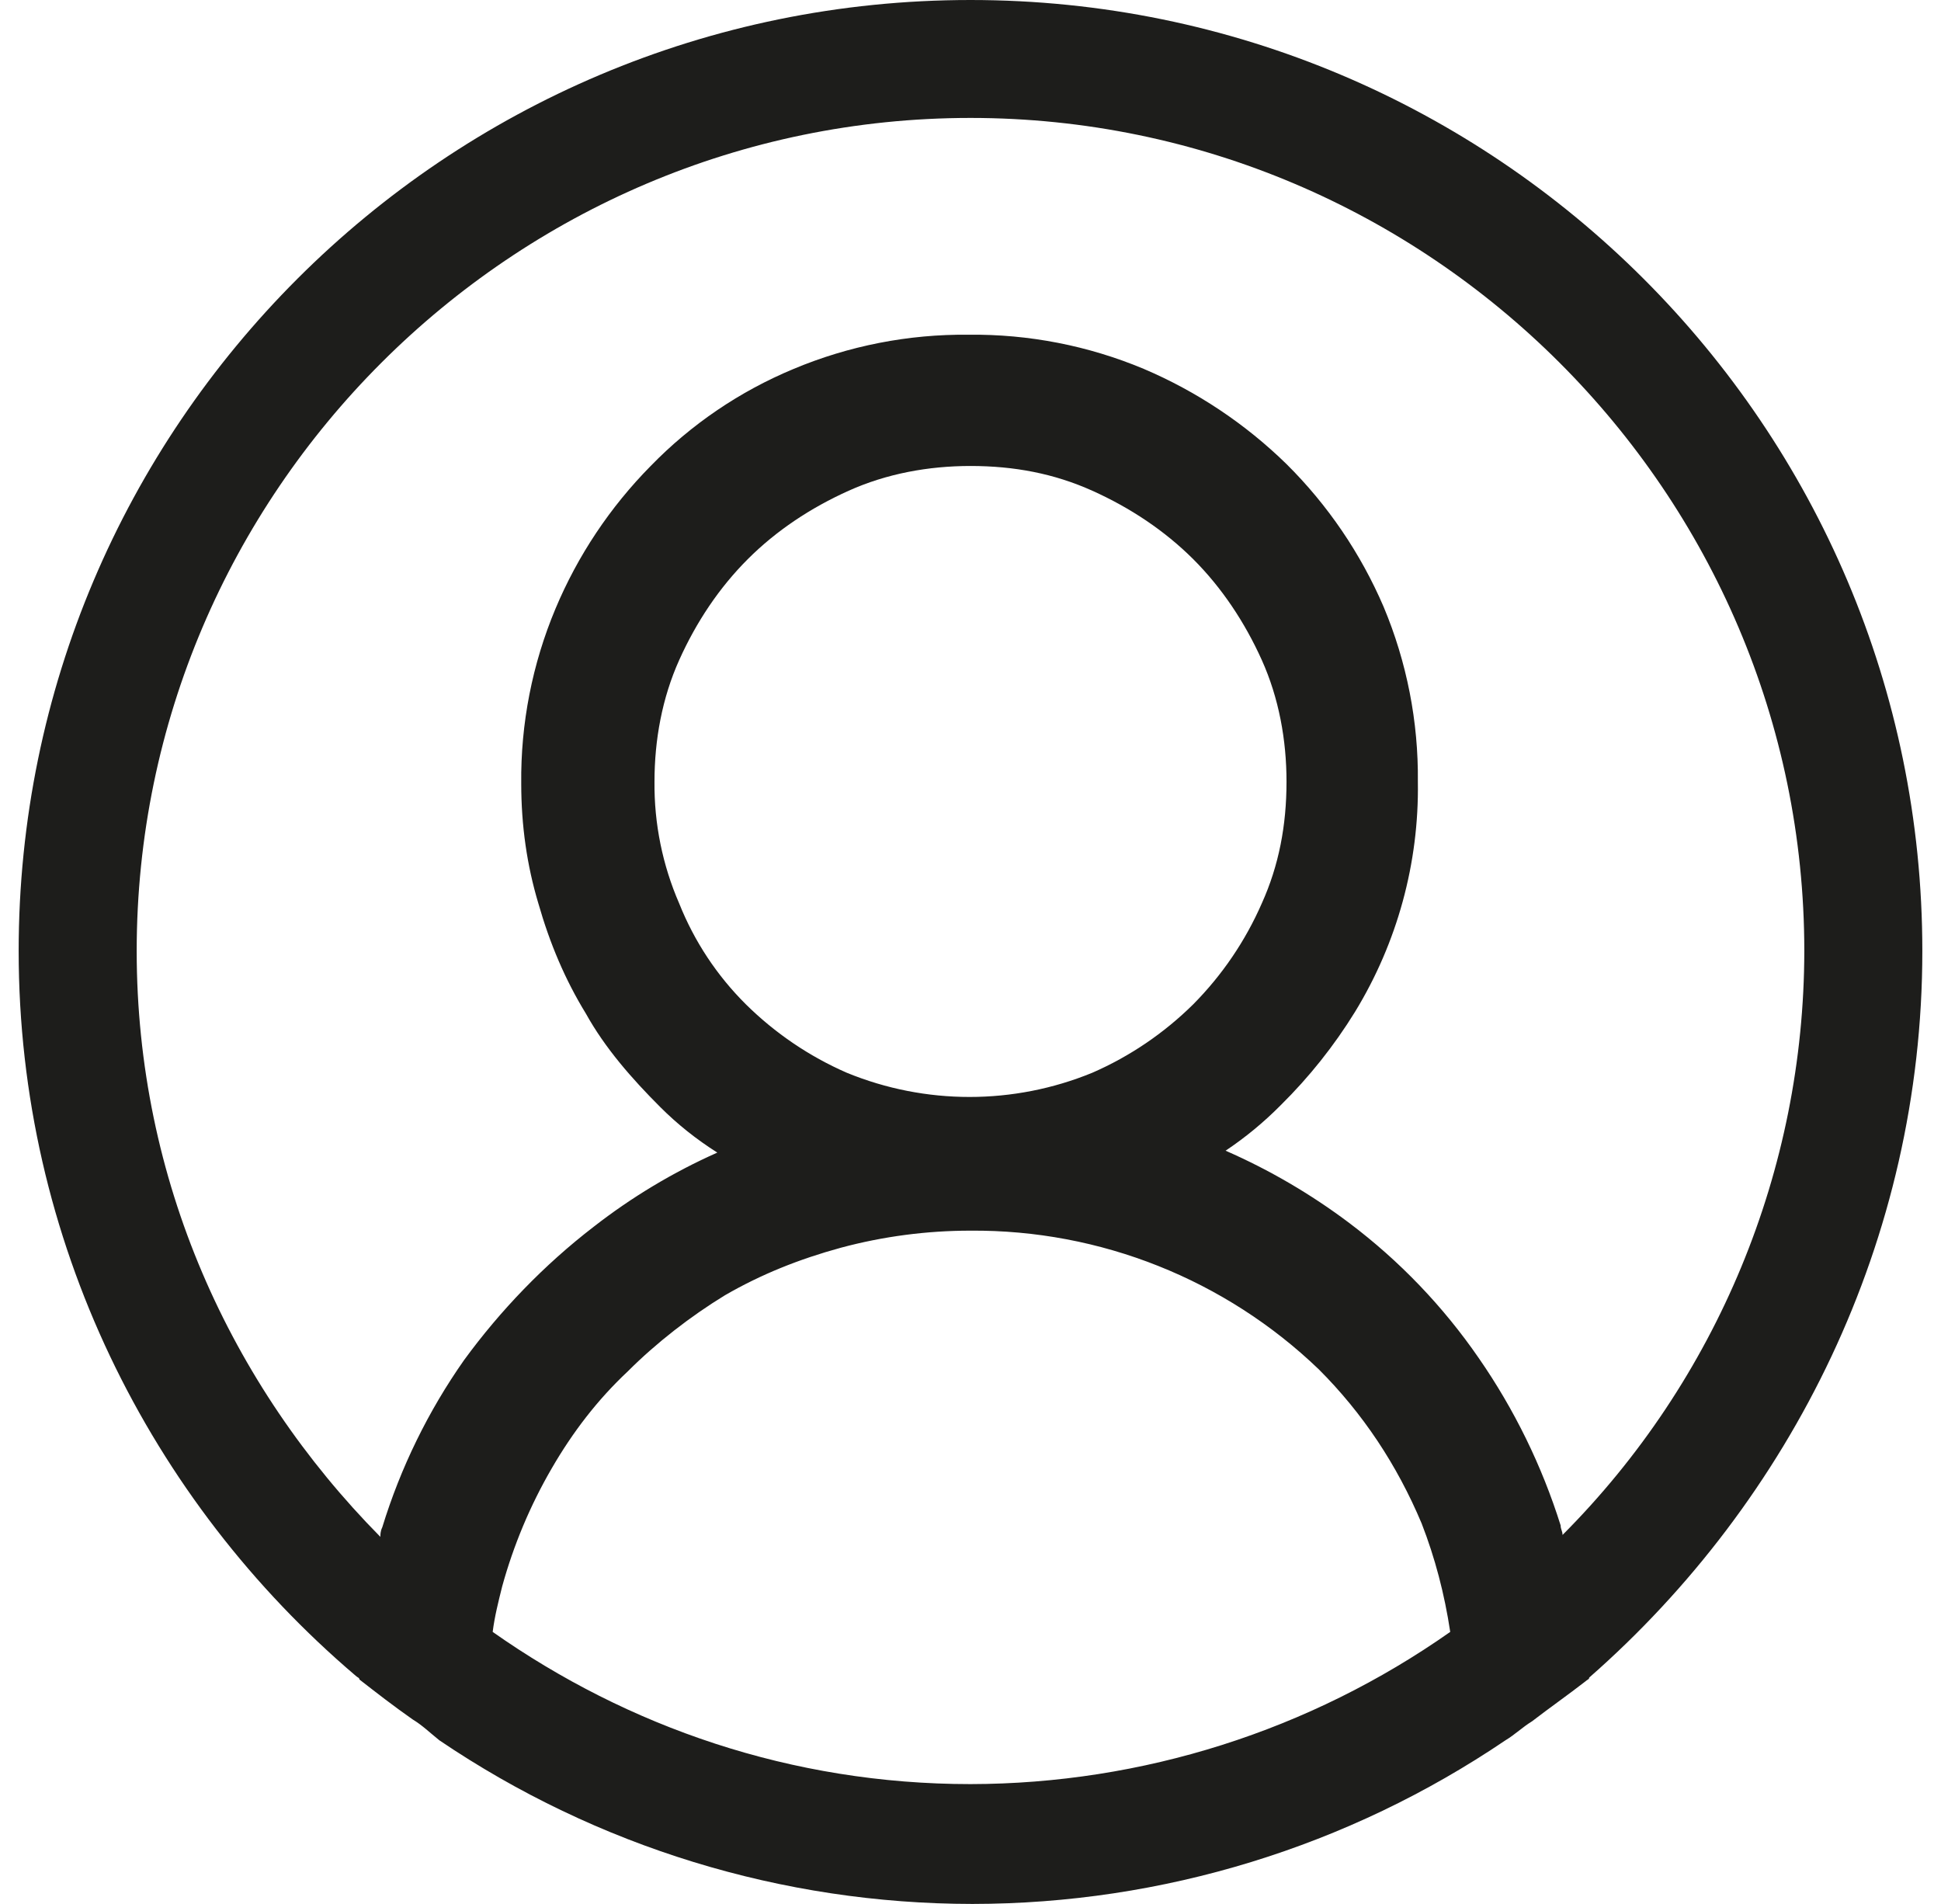 <svg width="52" height="51" viewBox="0 0 52 51" fill="none" xmlns="http://www.w3.org/2000/svg">
<path d="M51.5 25.474C51.5 11.411 40.076 0 26 0C11.924 0 0.5 11.411 0.5 25.474C0.5 33.22 4.019 40.201 9.527 44.886C9.578 44.937 9.629 44.937 9.629 44.988C10.088 45.345 10.547 45.702 11.057 46.059C11.312 46.212 11.516 46.413 11.771 46.617C15.987 49.471 20.96 50.997 26.051 51C31.142 50.997 36.115 49.471 40.331 46.617C40.586 46.464 40.79 46.263 41.045 46.107C41.504 45.753 42.014 45.396 42.473 45.039C42.524 44.988 42.575 44.988 42.575 44.937C47.981 40.198 51.5 33.22 51.5 25.474ZM26 47.79C21.206 47.79 16.82 46.26 13.199 43.713C13.25 43.305 13.352 42.901 13.454 42.493C13.759 41.387 14.204 40.326 14.78 39.334C15.341 38.365 16.004 37.498 16.82 36.733C17.585 35.968 18.503 35.257 19.421 34.696C20.39 34.135 21.41 33.727 22.532 33.421C23.663 33.118 24.829 32.965 26 32.965C29.477 32.939 32.826 34.273 35.333 36.682C36.506 37.855 37.424 39.231 38.087 40.81C38.444 41.728 38.699 42.696 38.852 43.713C35.088 46.359 30.601 47.783 26 47.79ZM18.197 24.203C17.749 23.174 17.523 22.061 17.534 20.939C17.534 19.82 17.738 18.698 18.197 17.678C18.656 16.658 19.268 15.743 20.033 14.978C20.798 14.213 21.716 13.604 22.736 13.145C23.756 12.686 24.878 12.482 26 12.482C27.173 12.482 28.244 12.686 29.264 13.145C30.284 13.604 31.202 14.216 31.967 14.978C32.732 15.743 33.344 16.661 33.803 17.678C34.262 18.698 34.466 19.82 34.466 20.939C34.466 22.112 34.262 23.183 33.803 24.2C33.363 25.206 32.74 26.122 31.967 26.902C31.186 27.674 30.27 28.296 29.264 28.735C27.156 29.6 24.793 29.6 22.685 28.735C21.679 28.296 20.763 27.674 19.982 26.902C19.208 26.133 18.601 25.216 18.197 24.203ZM41.861 41.116C41.861 41.014 41.81 40.963 41.81 40.861C41.309 39.265 40.57 37.754 39.617 36.379C38.663 34.994 37.492 33.773 36.149 32.761C35.123 31.989 34.01 31.338 32.834 30.823C33.367 30.467 33.862 30.058 34.313 29.602C35.073 28.852 35.741 28.013 36.302 27.103C37.435 25.249 38.019 23.111 37.985 20.939C38.002 19.331 37.689 17.736 37.067 16.253C36.453 14.824 35.57 13.526 34.466 12.431C33.361 11.351 32.063 10.486 30.641 9.881C29.156 9.259 27.559 8.948 25.949 8.966C24.339 8.949 22.742 9.261 21.257 9.884C19.819 10.482 18.517 11.366 17.432 12.482C16.346 13.582 15.48 14.879 14.882 16.304C14.26 17.787 13.947 19.382 13.964 20.99C13.964 22.112 14.117 23.182 14.423 24.2C14.729 25.27 15.137 26.239 15.698 27.154C16.208 28.072 16.922 28.888 17.687 29.653C18.146 30.112 18.656 30.519 19.217 30.874C18.035 31.4 16.922 32.068 15.902 32.863C14.576 33.883 13.403 35.104 12.434 36.43C11.472 37.799 10.732 39.312 10.241 40.912C10.19 41.014 10.19 41.116 10.19 41.167C6.161 37.09 3.662 31.588 3.662 25.474C3.662 13.196 13.709 3.159 26 3.159C38.291 3.159 48.338 13.196 48.338 25.474C48.331 31.339 46.003 36.963 41.861 41.116Z" fill="#1D1D1B"/>
</svg>

